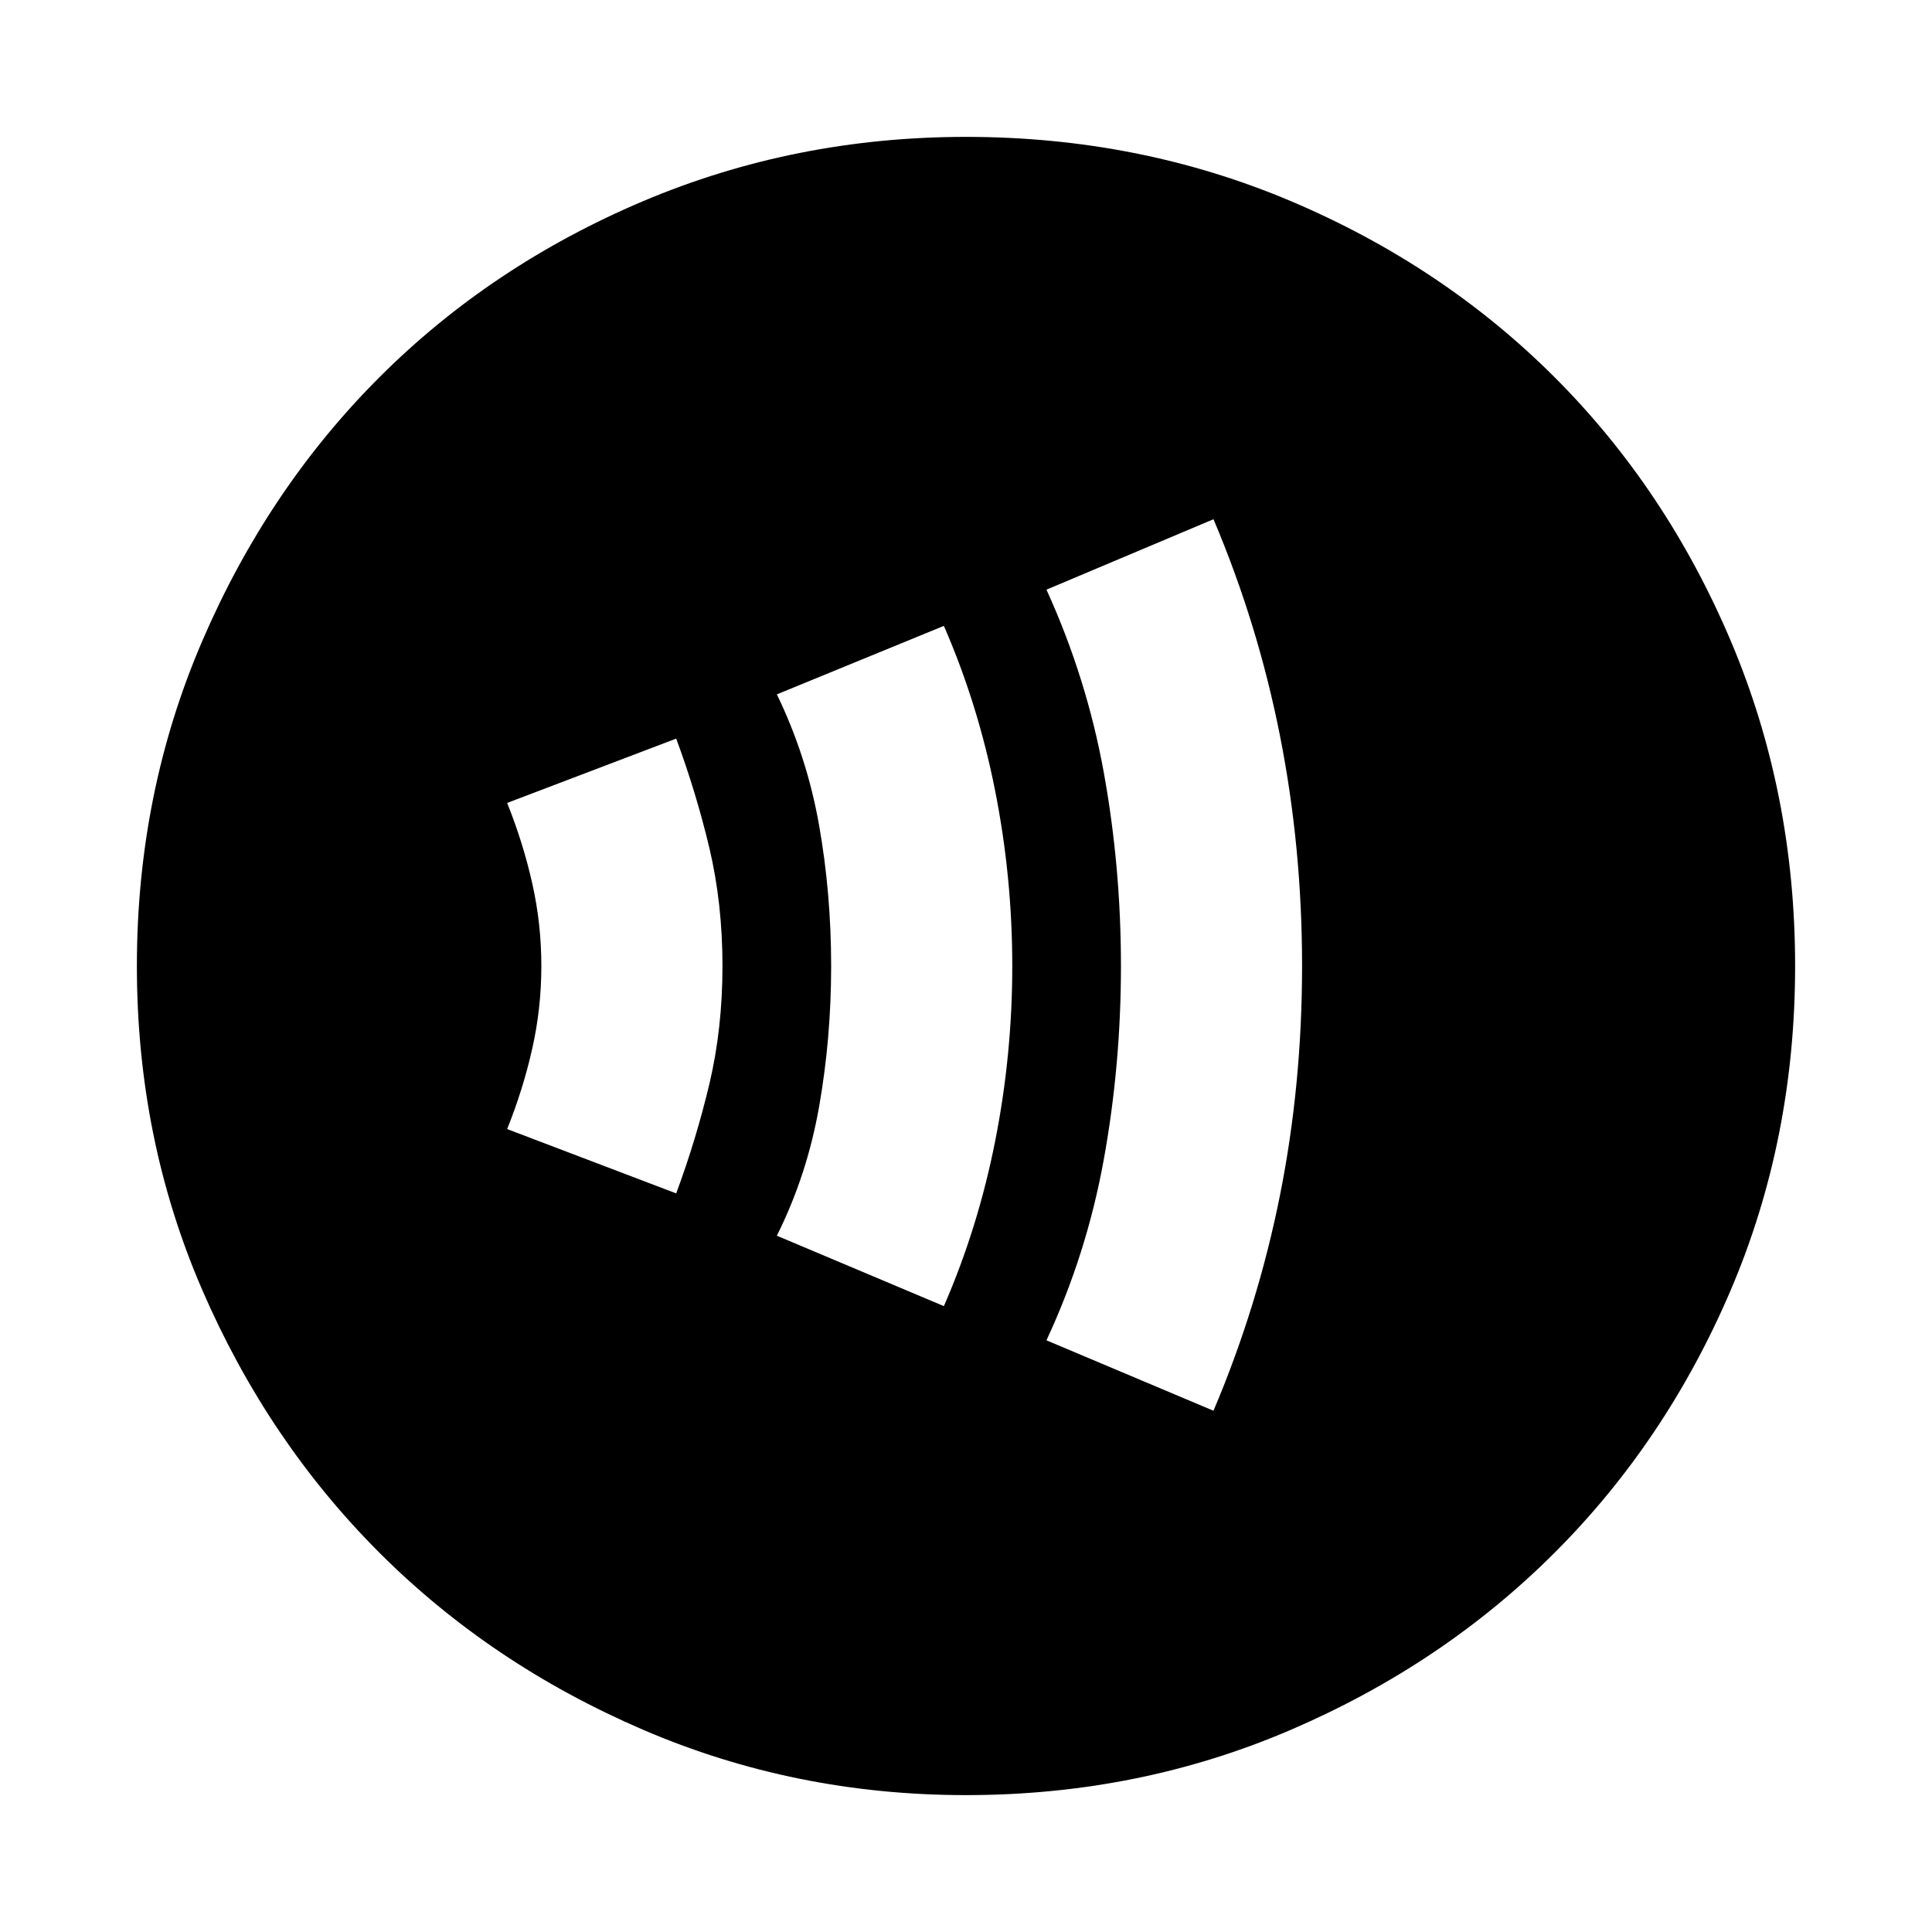 <svg xmlns="http://www.w3.org/2000/svg" height="20" width="20"><path d="M10 18.583Q8.229 18.583 6.656 17.906Q5.083 17.229 3.927 16.073Q2.771 14.917 2.094 13.354Q1.417 11.792 1.417 10Q1.417 8.208 2.094 6.635Q2.771 5.062 3.927 3.906Q5.083 2.75 6.656 2.083Q8.229 1.417 10 1.417Q11.792 1.417 13.365 2.083Q14.938 2.75 16.094 3.906Q17.25 5.062 17.917 6.635Q18.583 8.208 18.583 10Q18.583 11.792 17.917 13.354Q17.25 14.917 16.094 16.073Q14.938 17.229 13.365 17.906Q11.792 18.583 10 18.583ZM12.562 14.604Q13.021 13.521 13.25 12.375Q13.479 11.229 13.479 10Q13.479 8.771 13.25 7.615Q13.021 6.458 12.562 5.375L10.833 6.104Q11.25 7.021 11.427 8Q11.604 8.979 11.604 10Q11.604 11.021 11.427 12Q11.25 12.979 10.833 13.875ZM9.771 13.521Q10.125 12.708 10.302 11.812Q10.479 10.917 10.479 10Q10.479 9.083 10.302 8.188Q10.125 7.292 9.771 6.479L8.042 7.188Q8.354 7.833 8.479 8.542Q8.604 9.25 8.604 10Q8.604 10.75 8.479 11.458Q8.354 12.167 8.042 12.792ZM7 12.354Q7.208 11.792 7.344 11.219Q7.479 10.646 7.479 10Q7.479 9.354 7.344 8.781Q7.208 8.208 7 7.646L5.25 8.312Q5.417 8.729 5.51 9.146Q5.604 9.562 5.604 10Q5.604 10.438 5.51 10.854Q5.417 11.271 5.25 11.688Z"/></svg>